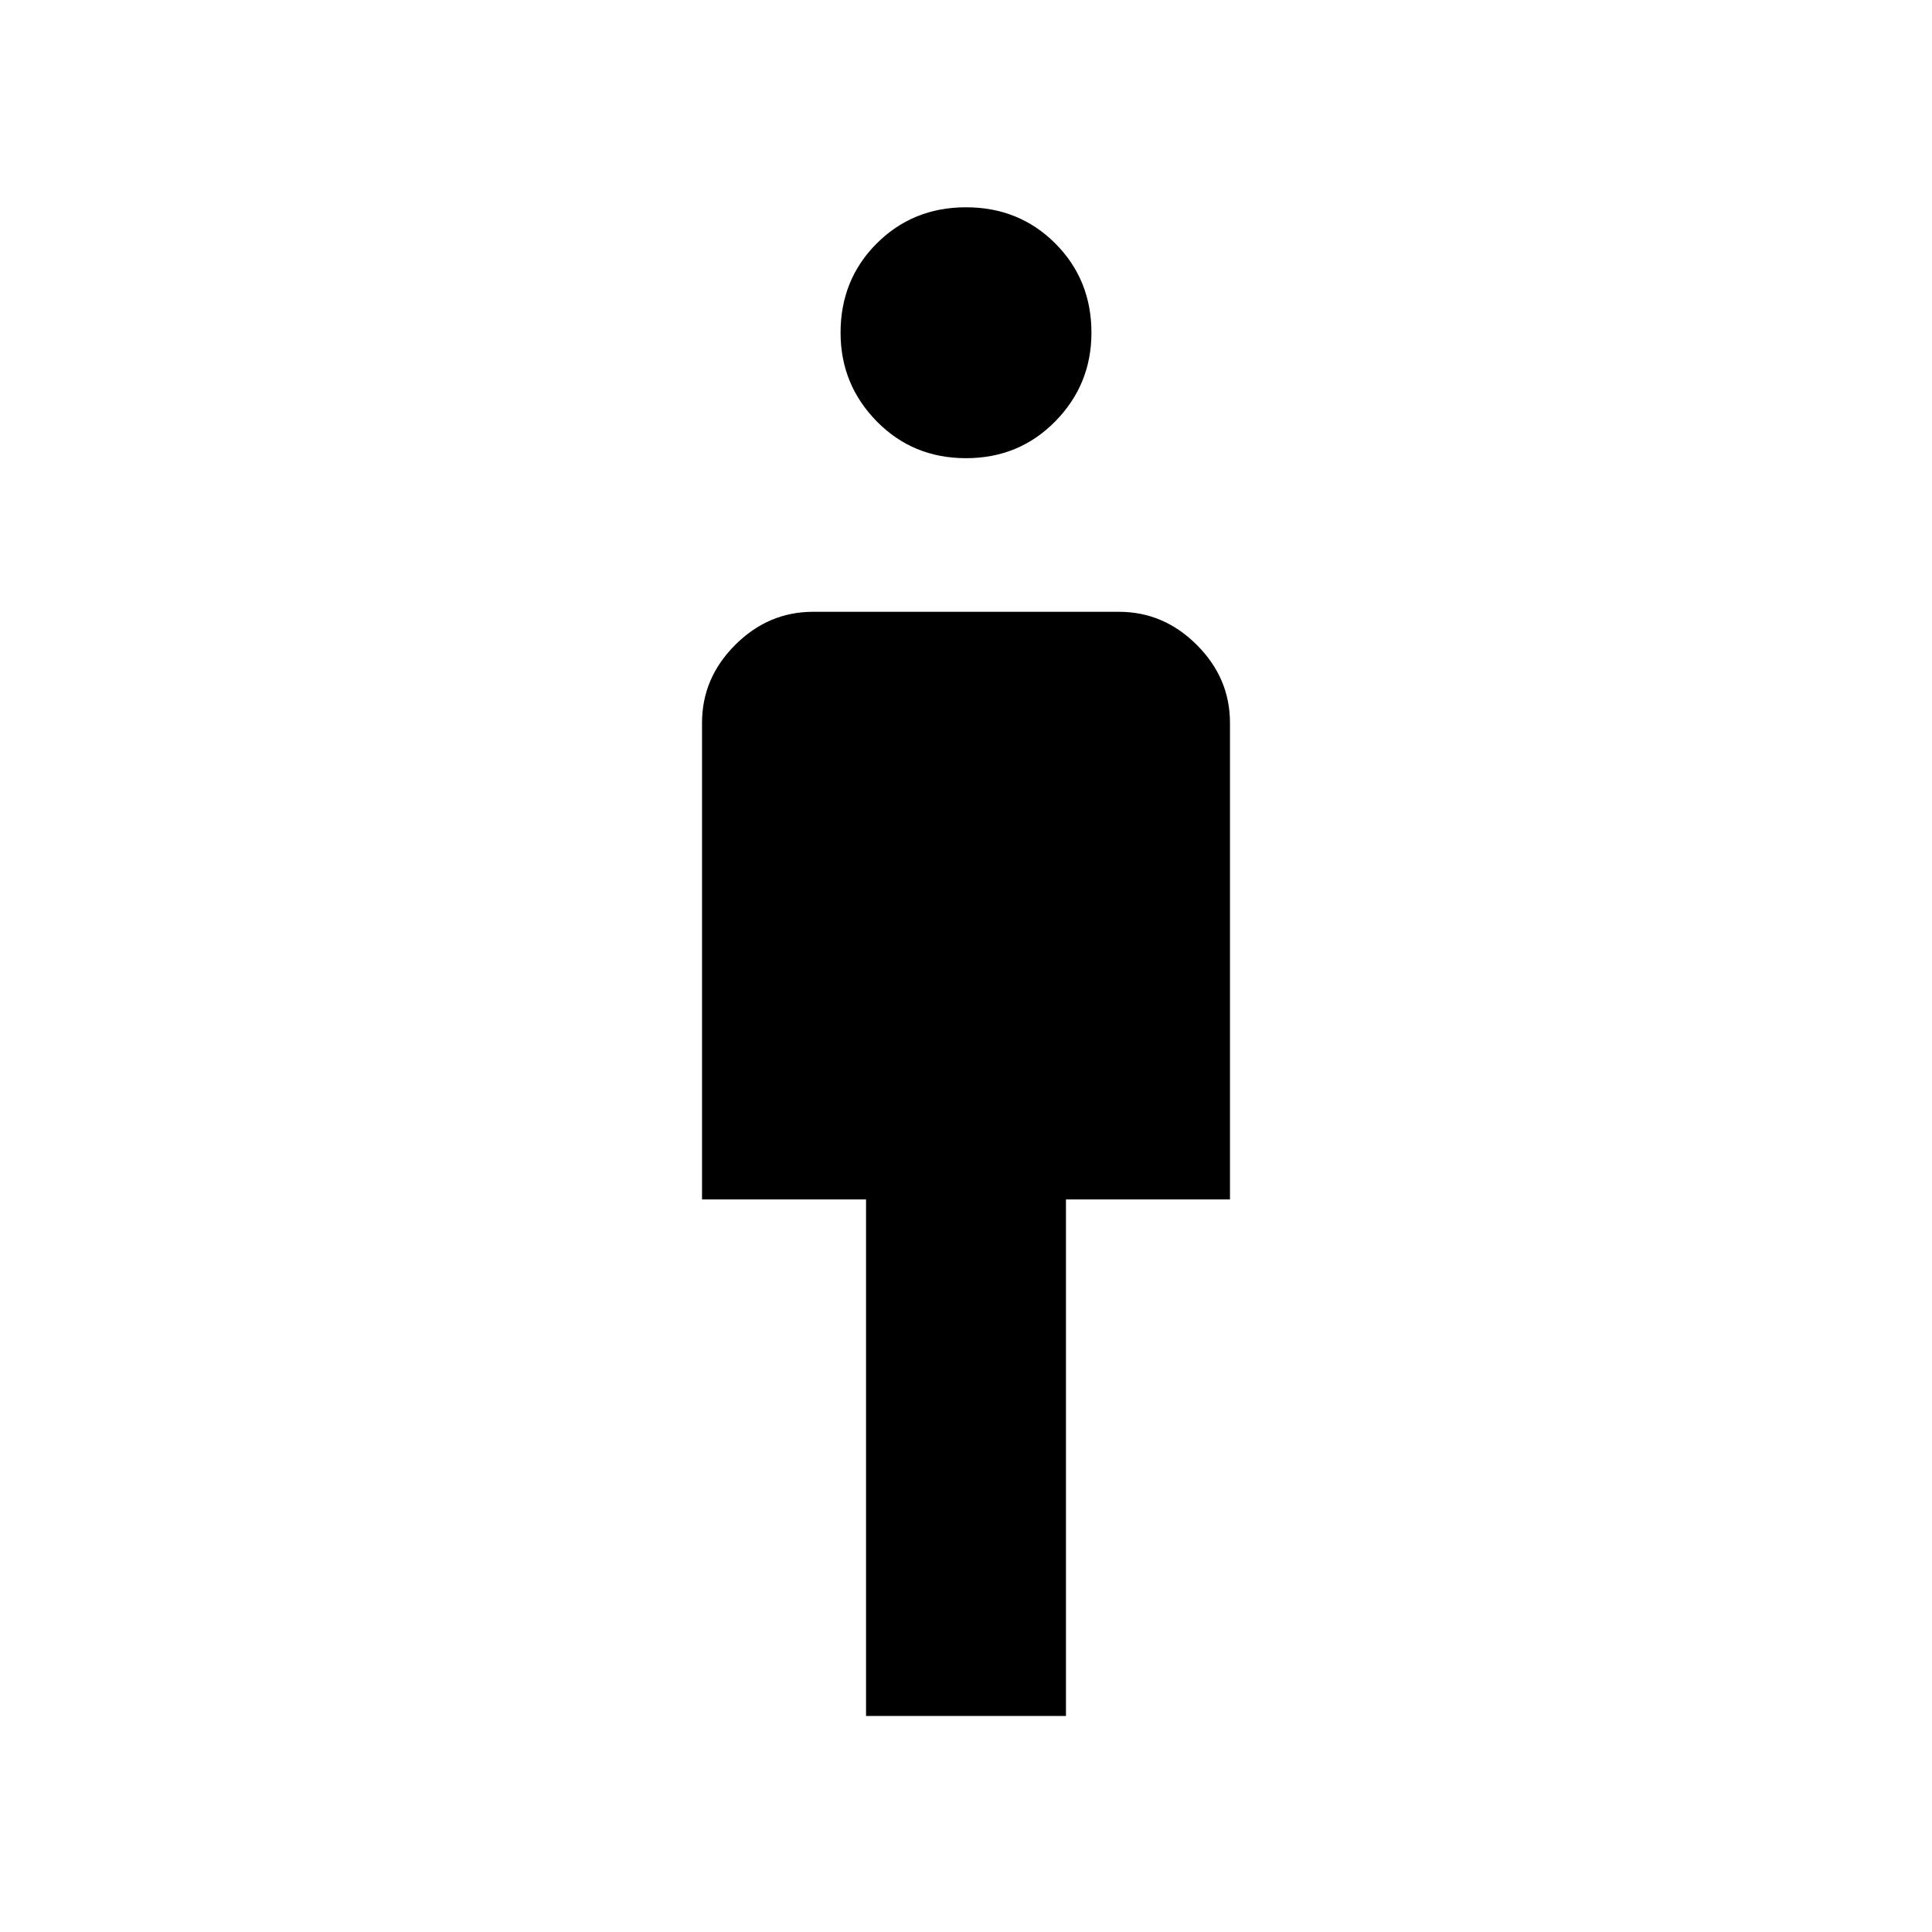 <svg xmlns="http://www.w3.org/2000/svg" height="40" viewBox="0 -960 960 960" width="40"><path d="M430.33-107.33V-364h-81.5v-236.83q0-22.24 16.47-38.71Q381.76-656 404-656h152q22.24 0 38.7 16.46 16.47 16.47 16.47 38.71V-364h-81.5v256.67h-99.34Zm49.66-625q-26.39 0-44.36-18.31-17.96-18.31-17.96-44.04 0-26.39 17.97-44.35Q453.62-857 480.01-857q26.39 0 44.36 17.98 17.96 17.97 17.96 44.36 0 25.73-17.97 44.03-17.98 18.3-44.37 18.3Z"/></svg>